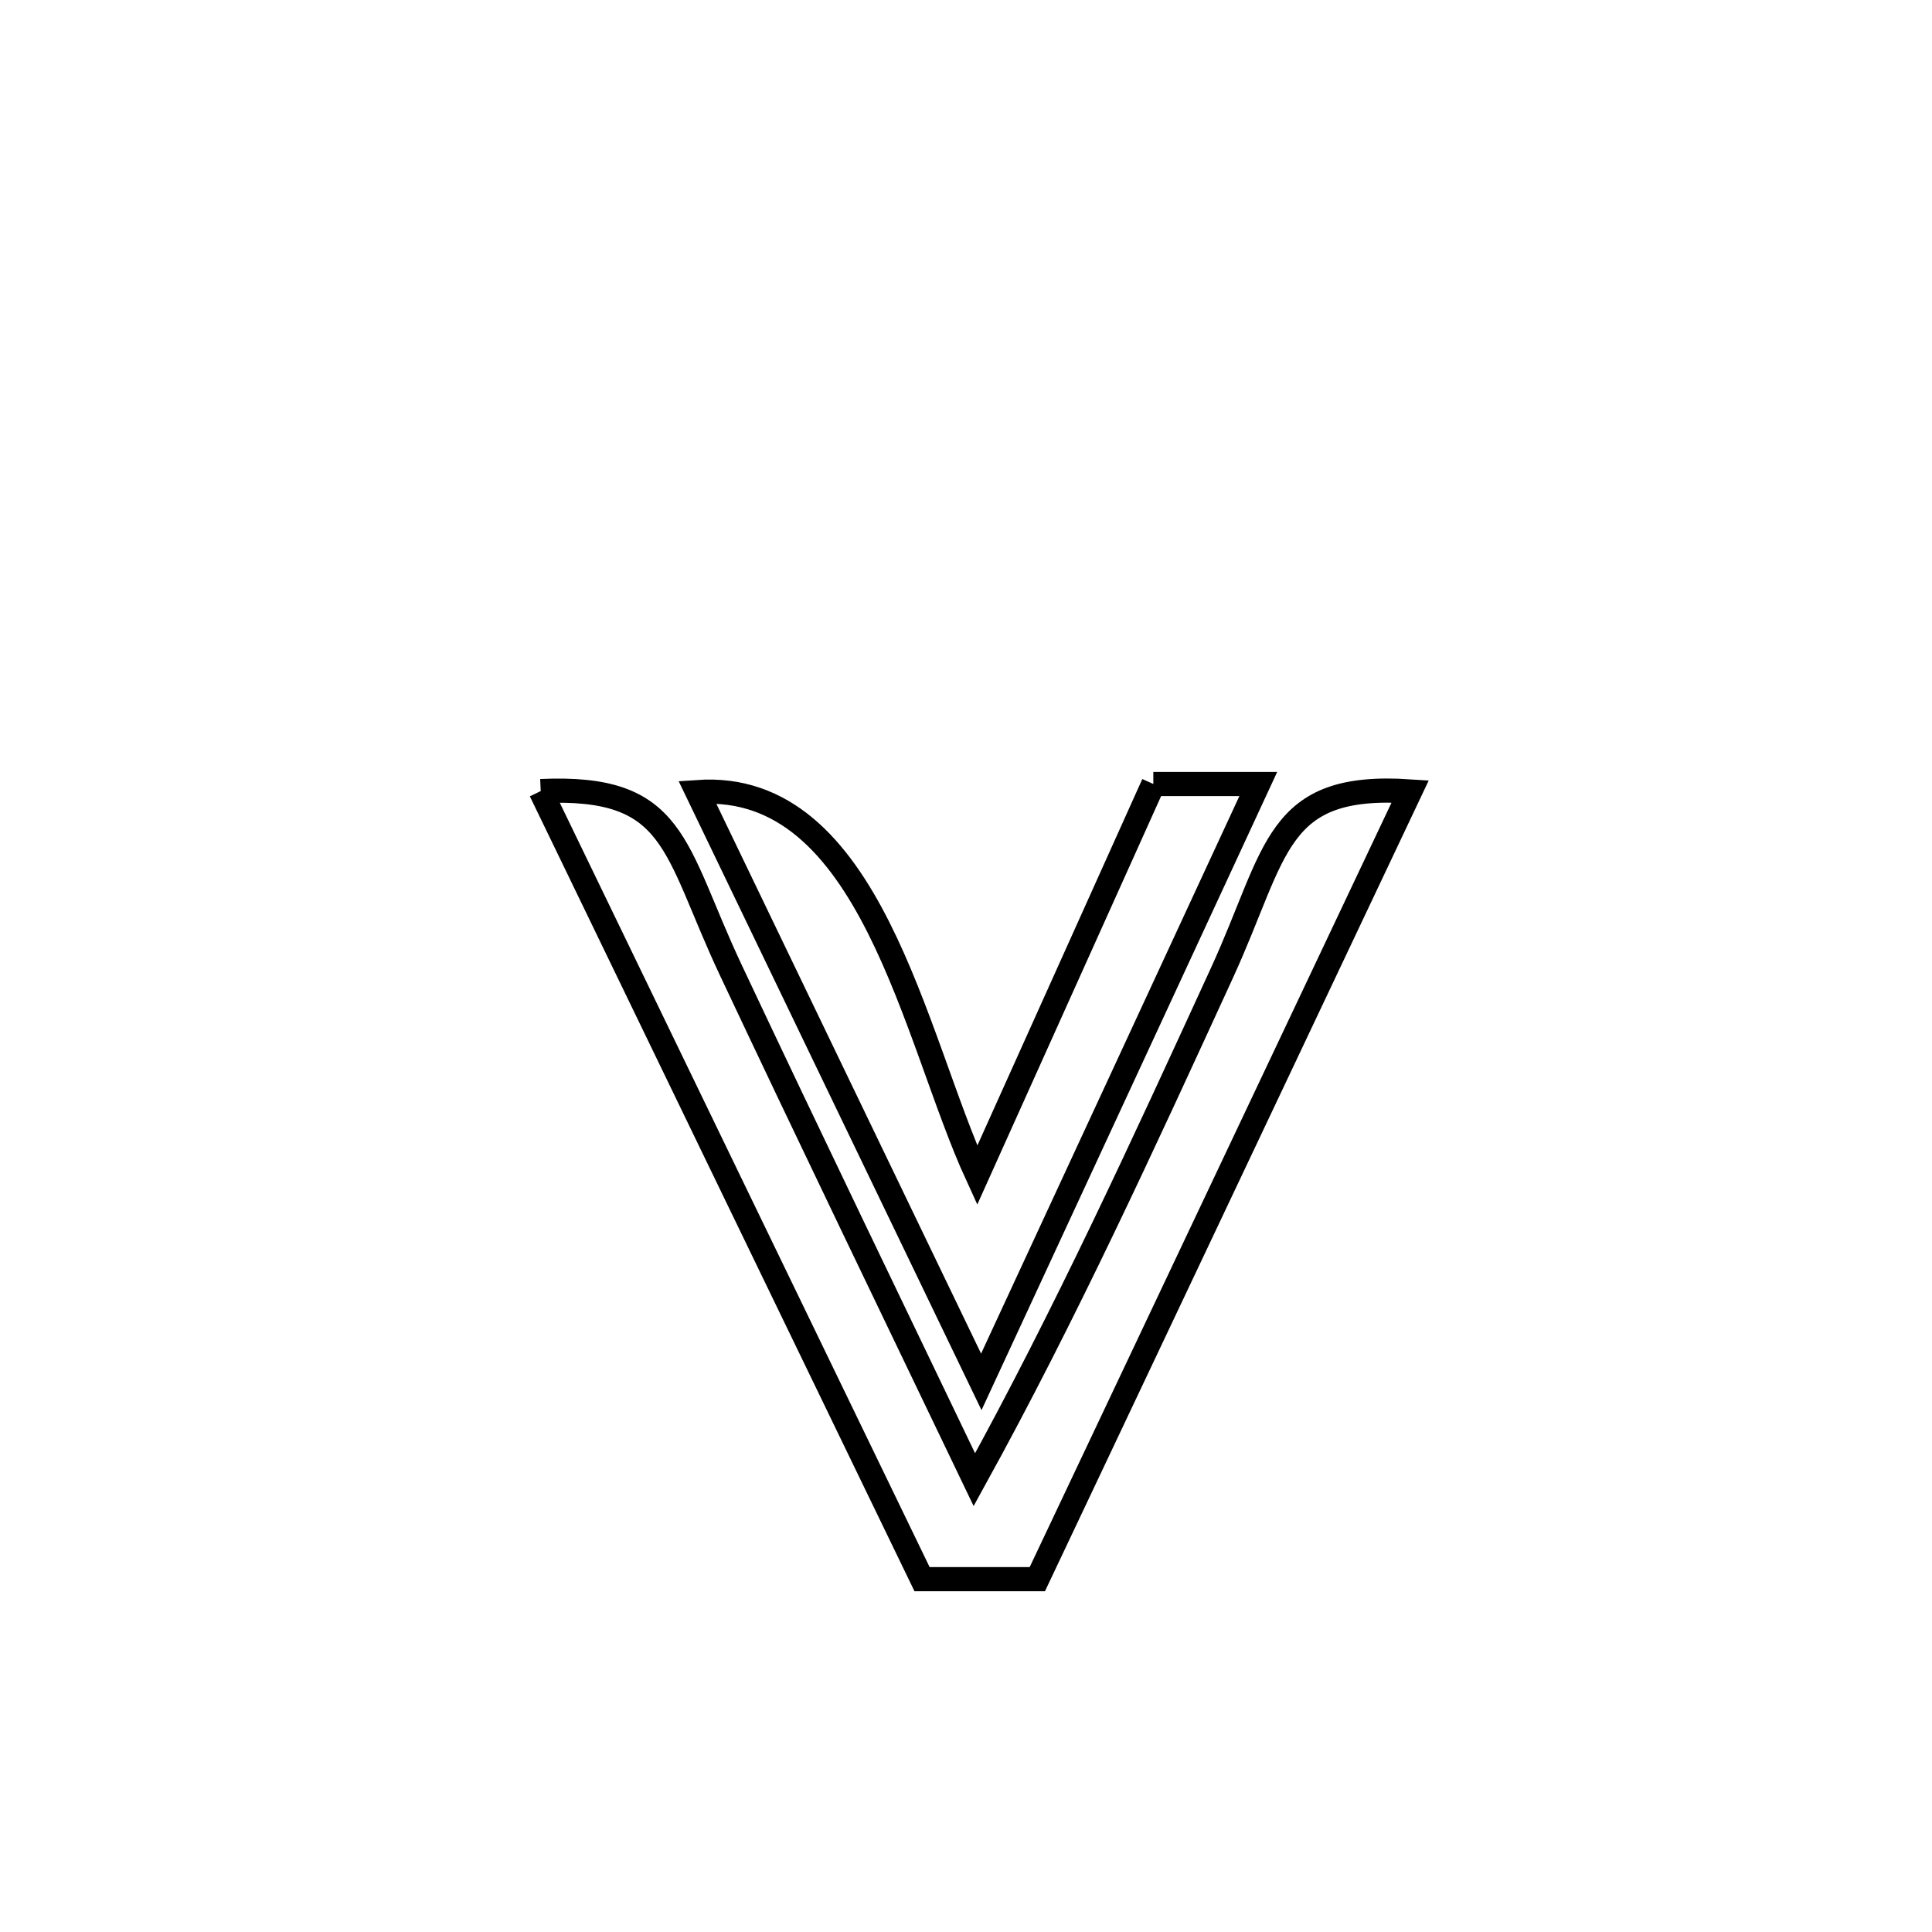 <svg xmlns="http://www.w3.org/2000/svg" viewBox="0.0 0.0 24.0 24.0" height="200px" width="200px"><path fill="none" stroke="black" stroke-width=".3" stroke-opacity="1.0"  filling="0" d="M14.327 9.739 L14.327 9.739 C14.762 9.739 15.197 9.739 15.631 9.739 L15.631 9.739 C15.058 10.976 14.484 12.214 13.911 13.452 C13.337 14.69 12.763 15.928 12.19 17.166 L12.19 17.166 C11.602 15.945 11.014 14.724 10.426 13.503 C9.838 12.281 9.25 11.06 8.662 9.839 L8.662 9.839 C10.815 9.688 11.355 12.892 12.139 14.6 L12.139 14.6 C12.868 12.98 13.598 11.359 14.327 9.739 L14.327 9.739"></path>
<path fill="none" stroke="black" stroke-width=".3" stroke-opacity="1.0"  filling="0" d="M6.717 9.827 L6.717 9.827 C8.408 9.75 8.361 10.525 9.075 12.044 C10.072 14.162 11.092 16.27 12.104 18.381 L12.104 18.381 C13.233 16.333 14.204 14.212 15.179 12.087 C15.874 10.572 15.832 9.718 17.518 9.831 L17.518 9.831 C16.746 11.462 15.974 13.093 15.202 14.724 C14.43 16.355 13.658 17.986 12.886 19.617 L12.886 19.617 C12.408 19.617 11.931 19.617 11.454 19.617 L11.454 19.617 C10.664 17.985 9.875 16.354 9.085 14.722 C8.296 13.09 7.507 11.459 6.717 9.827 L6.717 9.827"></path></svg>